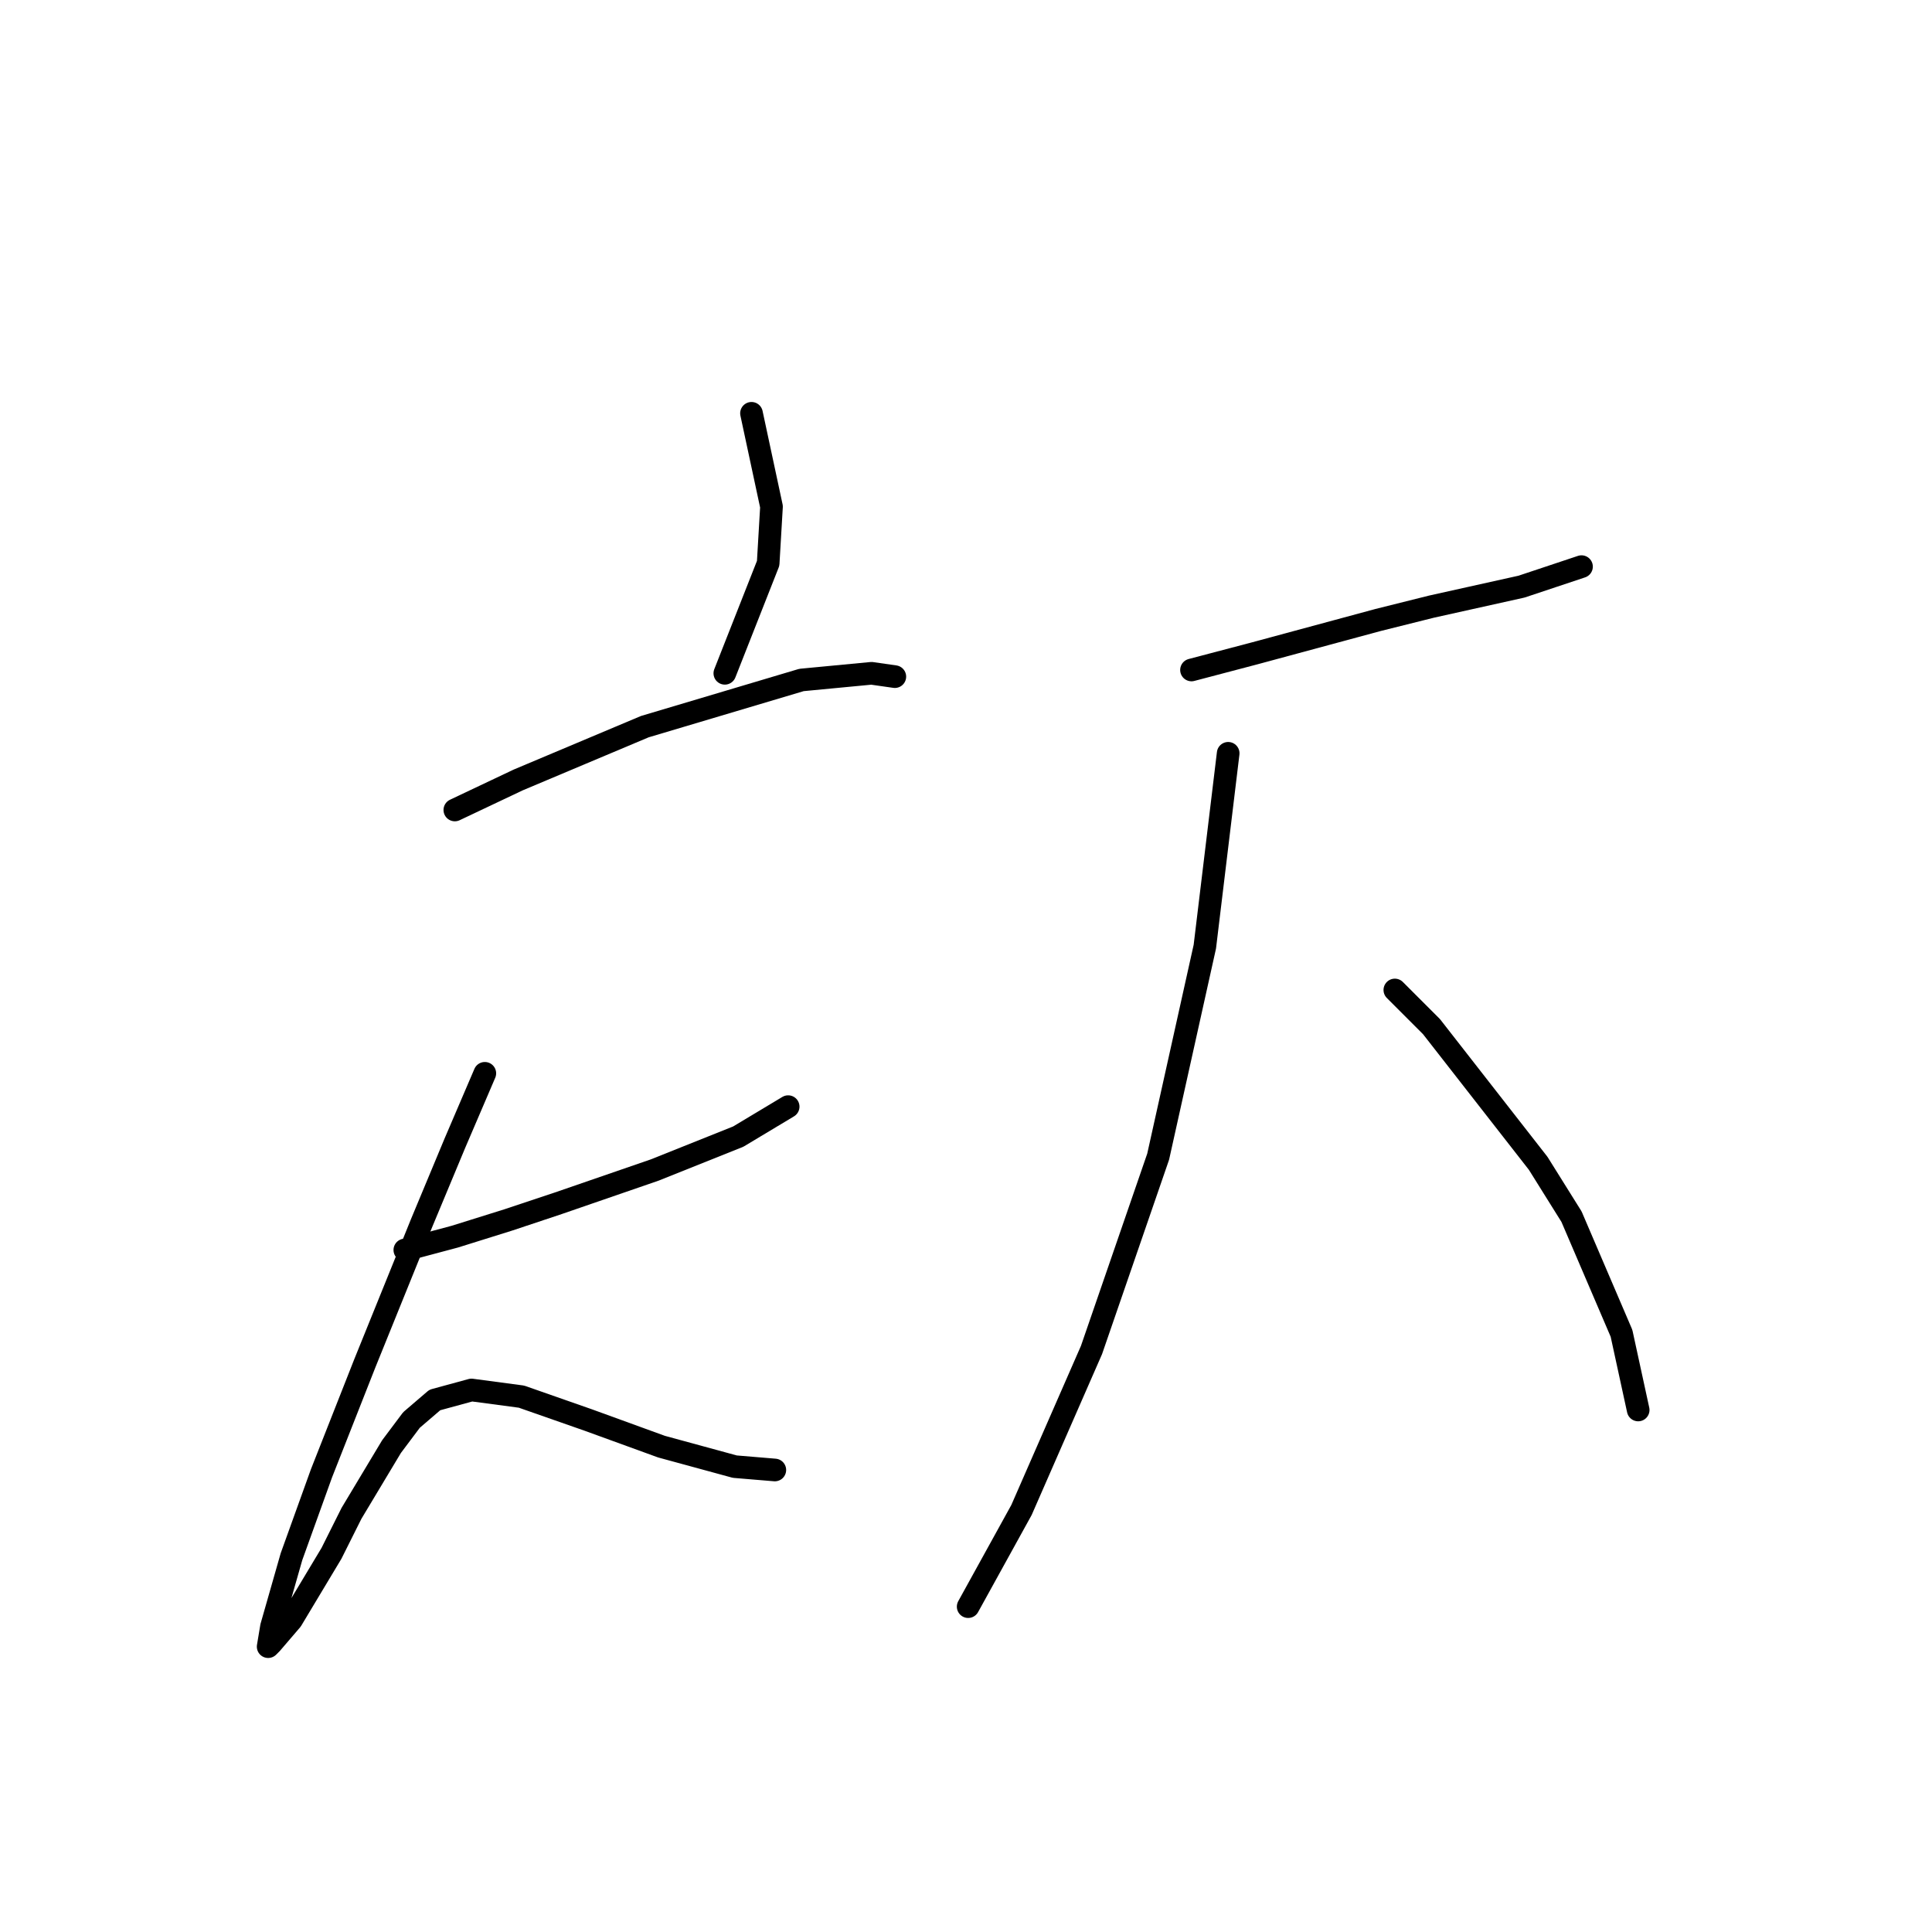 <?xml version="1.0" standalone="no"?>
    <svg width="256" height="256" xmlns="http://www.w3.org/2000/svg" version="1.1">
    <polyline stroke="black" stroke-width="3" stroke-linecap="round" fill="transparent" stroke-linejoin="round" points="99.577 54.765 102.227 67.132 101.786 74.641 96.044 89.216 96.044 89.216 " />
        <polyline stroke="black" stroke-width="3" stroke-linecap="round" fill="transparent" stroke-linejoin="round" points="60.267 107.326 68.659 103.351 77.051 99.817 85.443 96.284 106.203 90.1 115.478 89.216 118.57 89.658 118.57 89.658 " />
        <polyline stroke="black" stroke-width="3" stroke-linecap="round" fill="transparent" stroke-linejoin="round" points="53.642 165.629 60.267 163.862 67.334 161.653 73.959 159.445 86.768 155.028 97.811 150.611 104.436 146.636 104.436 146.636 " />
        <polyline stroke="black" stroke-width="3" stroke-linecap="round" fill="transparent" stroke-linejoin="round" points="64.242 142.219 60.267 151.495 55.85 162.095 48.341 180.646 42.599 195.222 38.624 206.264 35.974 215.54 35.532 218.19 35.974 217.748 38.624 214.656 43.924 205.822 46.575 200.522 51.875 191.688 54.525 188.155 57.617 185.505 62.475 184.18 69.101 185.063 77.935 188.155 87.652 191.688 97.369 194.338 102.669 194.78 102.669 194.78 " />
        <polyline stroke="black" stroke-width="3" stroke-linecap="round" fill="transparent" stroke-linejoin="round" points="157.88 88.775 166.272 86.566 182.615 82.149 189.682 80.383 201.607 77.733 209.558 75.082 209.558 75.082 " />
        <polyline stroke="black" stroke-width="3" stroke-linecap="round" fill="transparent" stroke-linejoin="round" points="162.739 99.817 159.647 125.435 153.463 153.261 144.63 178.879 135.354 200.08 128.287 212.889 128.287 212.889 " />
        <polyline stroke="black" stroke-width="3" stroke-linecap="round" fill="transparent" stroke-linejoin="round" points="184.823 131.177 189.682 136.036 203.816 154.145 208.233 161.212 214.858 176.671 217.067 186.83 217.067 186.83 " />
        </svg>